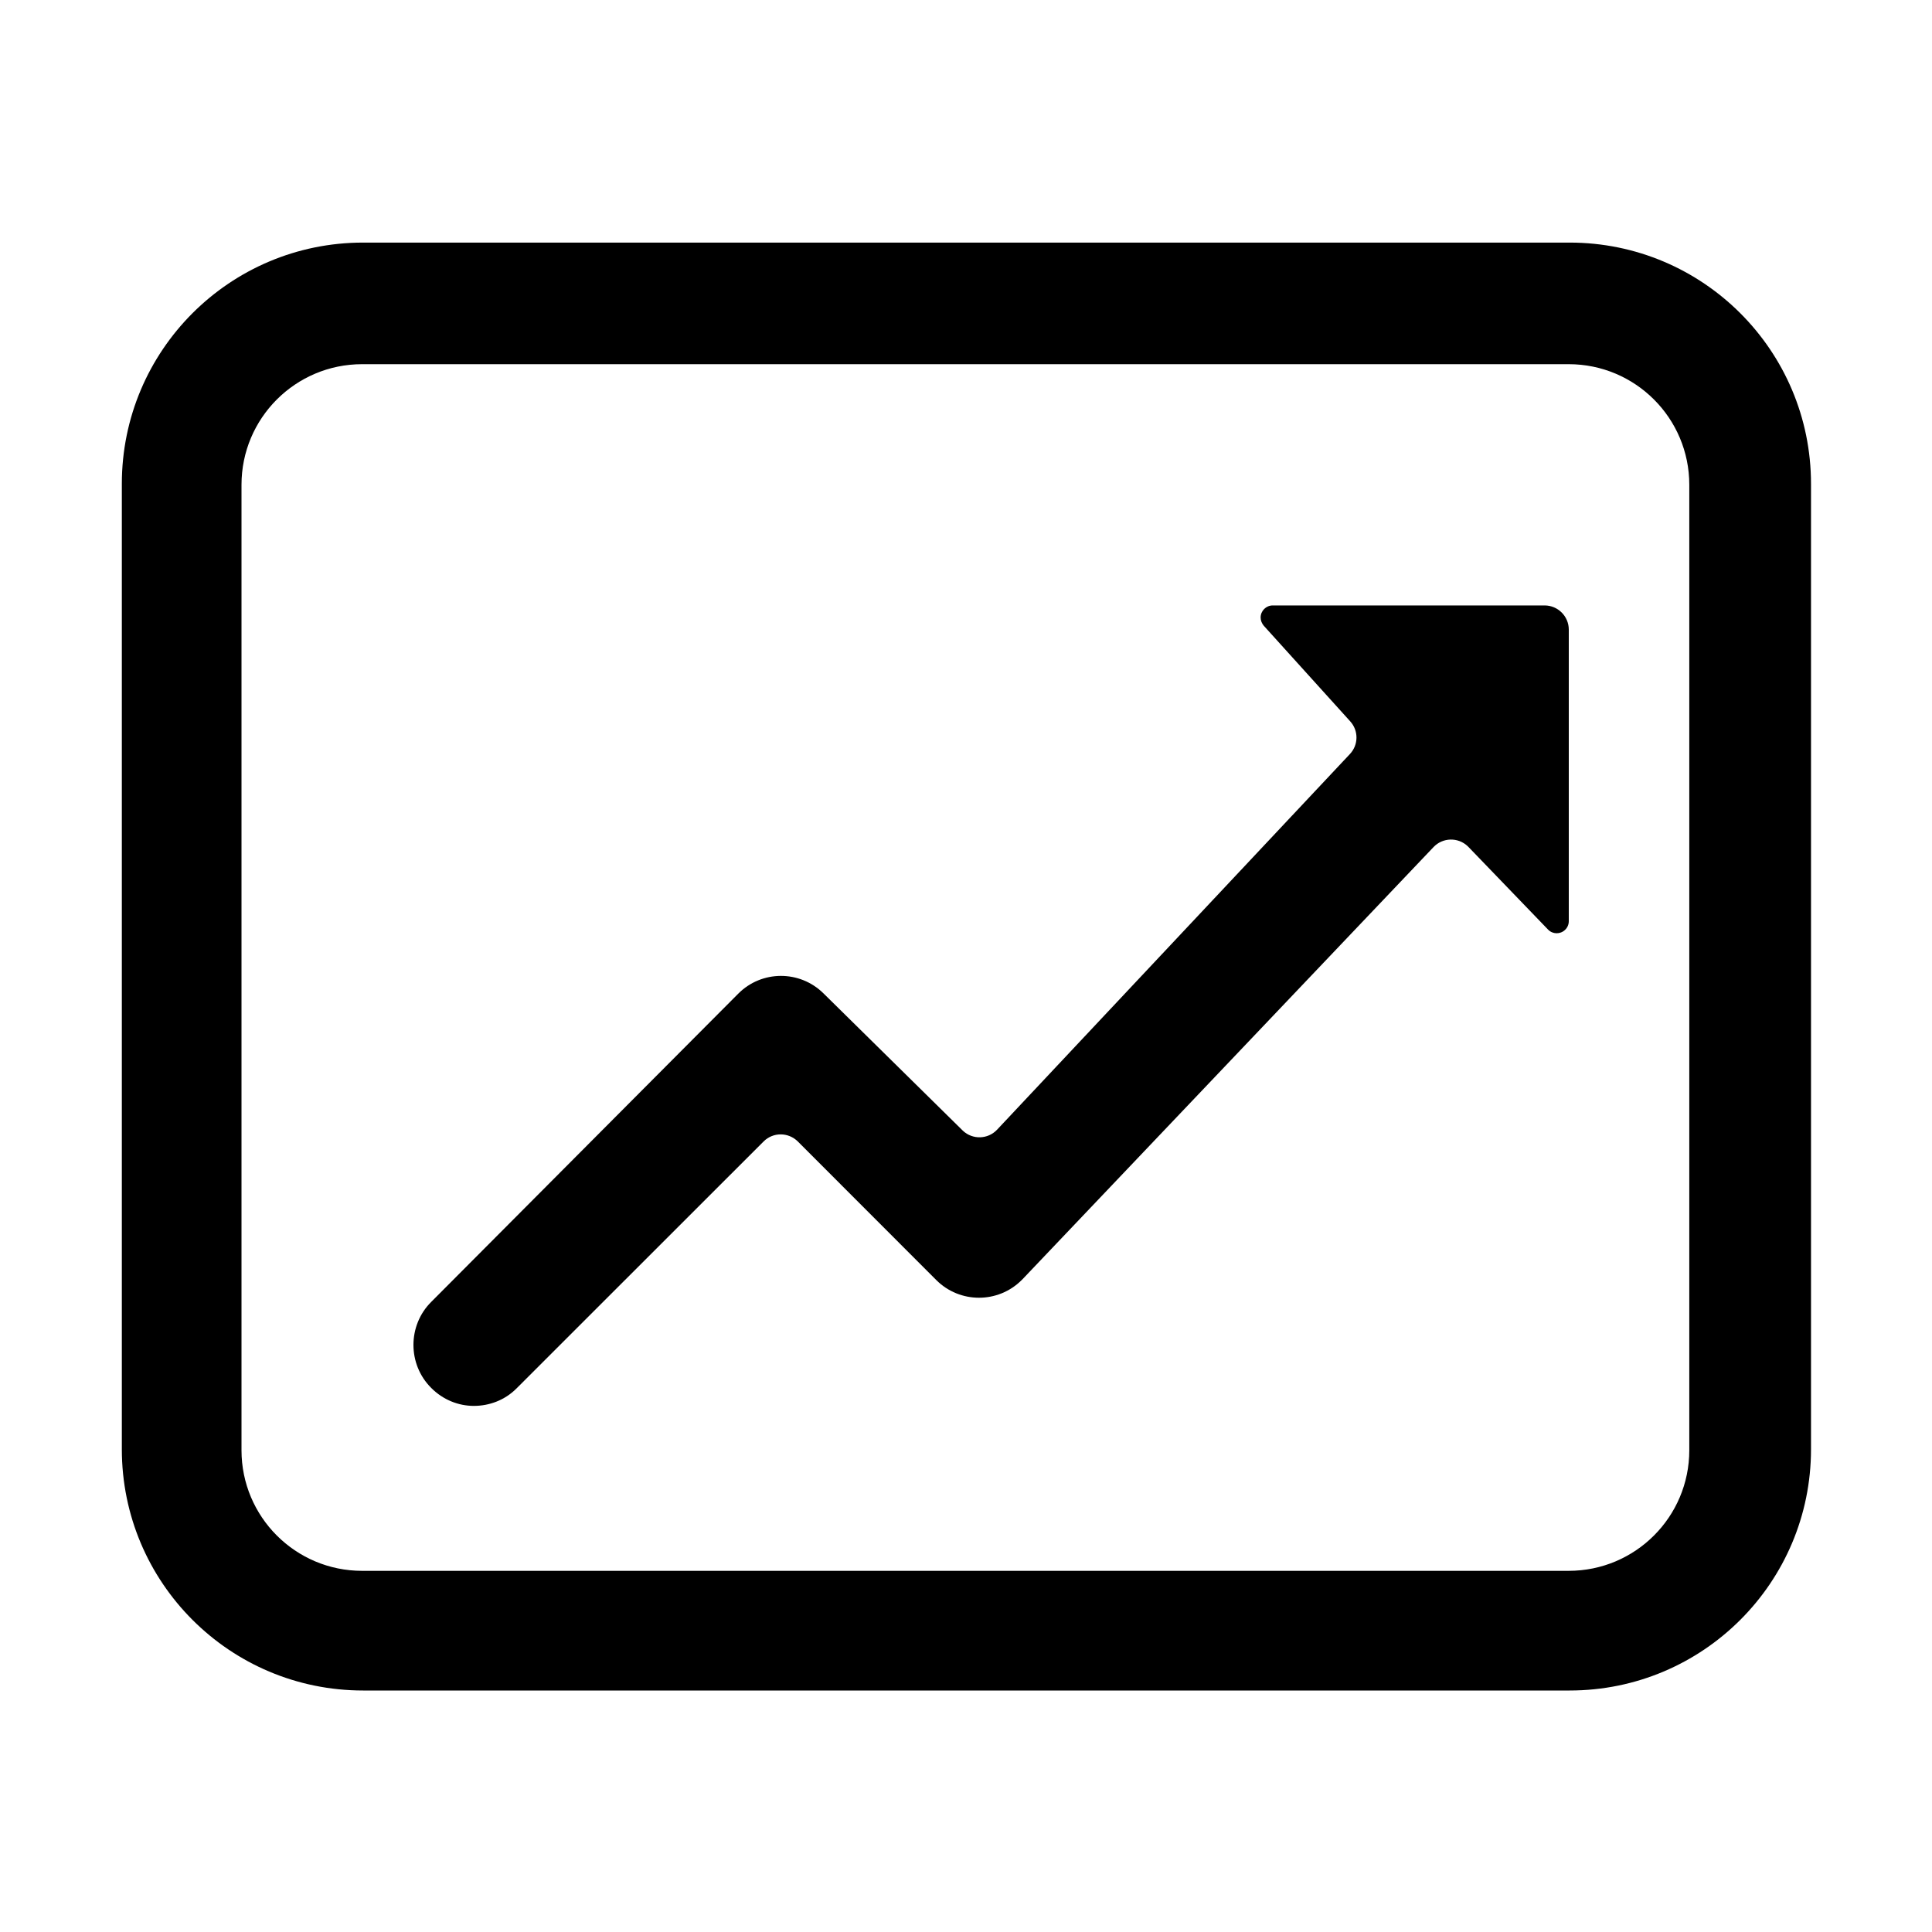 <?xml version="1.0" encoding="UTF-8"?>
<svg width="16px" height="16px" viewBox="0 0 16 16" version="1.1" xmlns="http://www.w3.org/2000/svg" xmlns:xlink="http://www.w3.org/1999/xlink">
    <g id="组件分类" stroke="none" stroke-width="1" fill="none" fill-rule="evenodd">
        <g id="Icon图标-Light" transform="translate(-384, -414)">
            <g id="业务相关" transform="translate(120, 366)">
                <g id="General/Icon/市场预警" transform="translate(264, 48)">
                    <g id="1.通用/1.Icon图标/市场预警">
                        <rect id="矩形" x="0" y="0" width="16" height="16"></rect>
                        <path d="M14.998,4.007 C14.998,2.903 14.103,2.009 12.999,2.009 L3.007,2.009 C1.903,2.009 1.009,2.903 1.009,4.007 L1.009,12.002 C1.009,13.106 1.903,14 3.007,14 L12.999,14 C14.103,14 14.998,13.106 14.998,12.002 L14.998,4.007 Z M13.99,12.01 C13.99,12.562 13.543,13.009 12.991,13.009 L2.999,13.009 C2.447,13.009 2,12.562 2,12.01 L2,4.015 C2,3.463 2.447,3.016 2.999,3.016 L12.991,3.016 C13.543,3.016 13.99,3.463 13.99,4.015 L13.99,12.01 Z M11.179,6.245 L8.257,9.356 C8.181,9.436 8.055,9.44 7.974,9.364 C7.973,9.363 7.972,9.362 7.971,9.361 L6.819,8.226 C6.623,8.033 6.308,8.034 6.114,8.229 L3.571,10.782 L3.571,10.782 C3.375,10.977 3.375,11.299 3.571,11.494 C3.668,11.592 3.796,11.643 3.924,11.643 C4.052,11.643 4.18,11.596 4.277,11.499 L6.324,9.453 C6.402,9.375 6.528,9.375 6.607,9.453 L7.754,10.601 C7.949,10.796 8.266,10.796 8.461,10.601 C8.464,10.598 8.467,10.595 8.47,10.592 L11.872,7.015 C11.948,6.935 12.075,6.932 12.155,7.008 C12.157,7.01 12.159,7.012 12.161,7.014 L12.82,7.698 C12.858,7.738 12.921,7.739 12.961,7.701 C12.981,7.682 12.992,7.656 12.992,7.629 L12.992,5.214 C12.992,5.104 12.902,5.014 12.792,5.014 L10.54,5.014 C10.485,5.014 10.44,5.059 10.44,5.114 C10.44,5.139 10.45,5.163 10.466,5.182 L11.182,5.974 C11.252,6.051 11.251,6.169 11.179,6.245 Z" id="形状" fill="currentColor" fill-rule="evenodd"></path>
                    </g>
                </g>
            </g>
        </g>
    </g>
</svg>